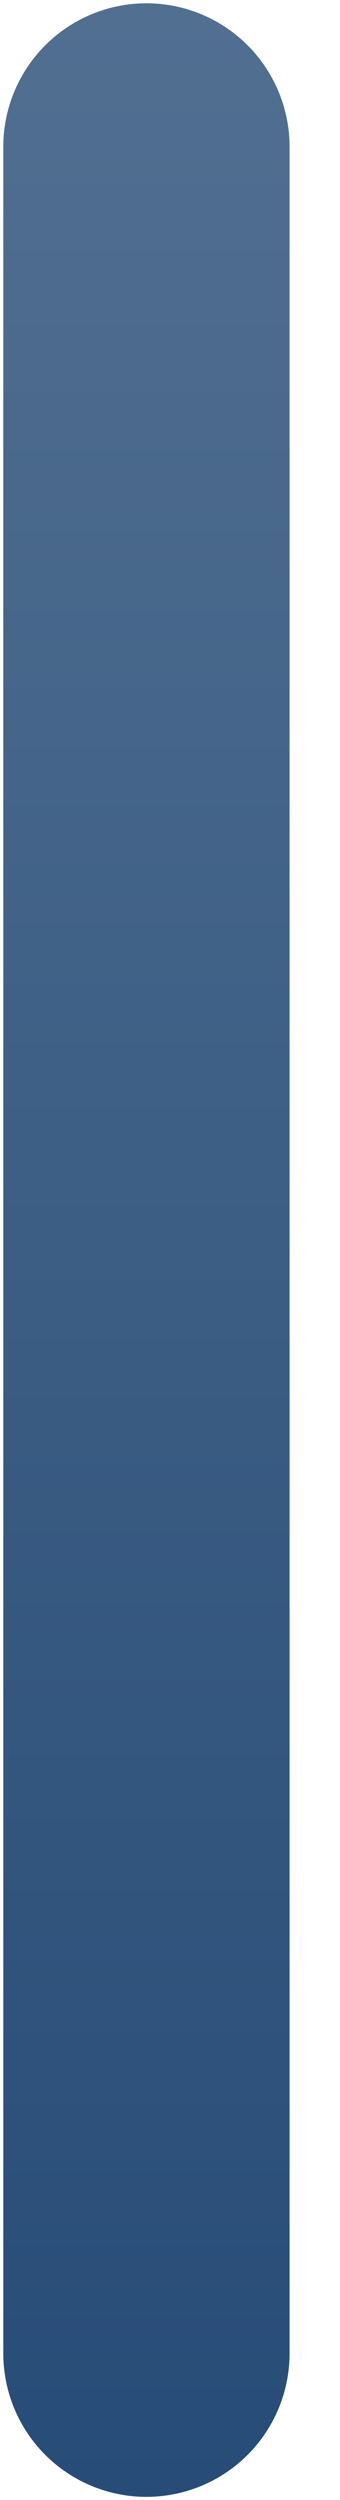 <svg width="3" height="22" viewBox="0 0 3 22" fill="none" xmlns="http://www.w3.org/2000/svg">
<line x1="1.292" y1="1.292" x2="1.292" y2="20.709" stroke="url(#paint0_linear_207_712)" stroke-width="2.526" stroke-linecap="round"/>
<defs>
<linearGradient id="paint0_linear_207_712" x1="1.534" y1="22" x2="1.534" y2="4.5892e-08" gradientUnits="userSpaceOnUse">
<stop stop-color="#274C77"/>
<stop offset="1" stop-color="#516F91"/>
</linearGradient>
</defs>
</svg>
